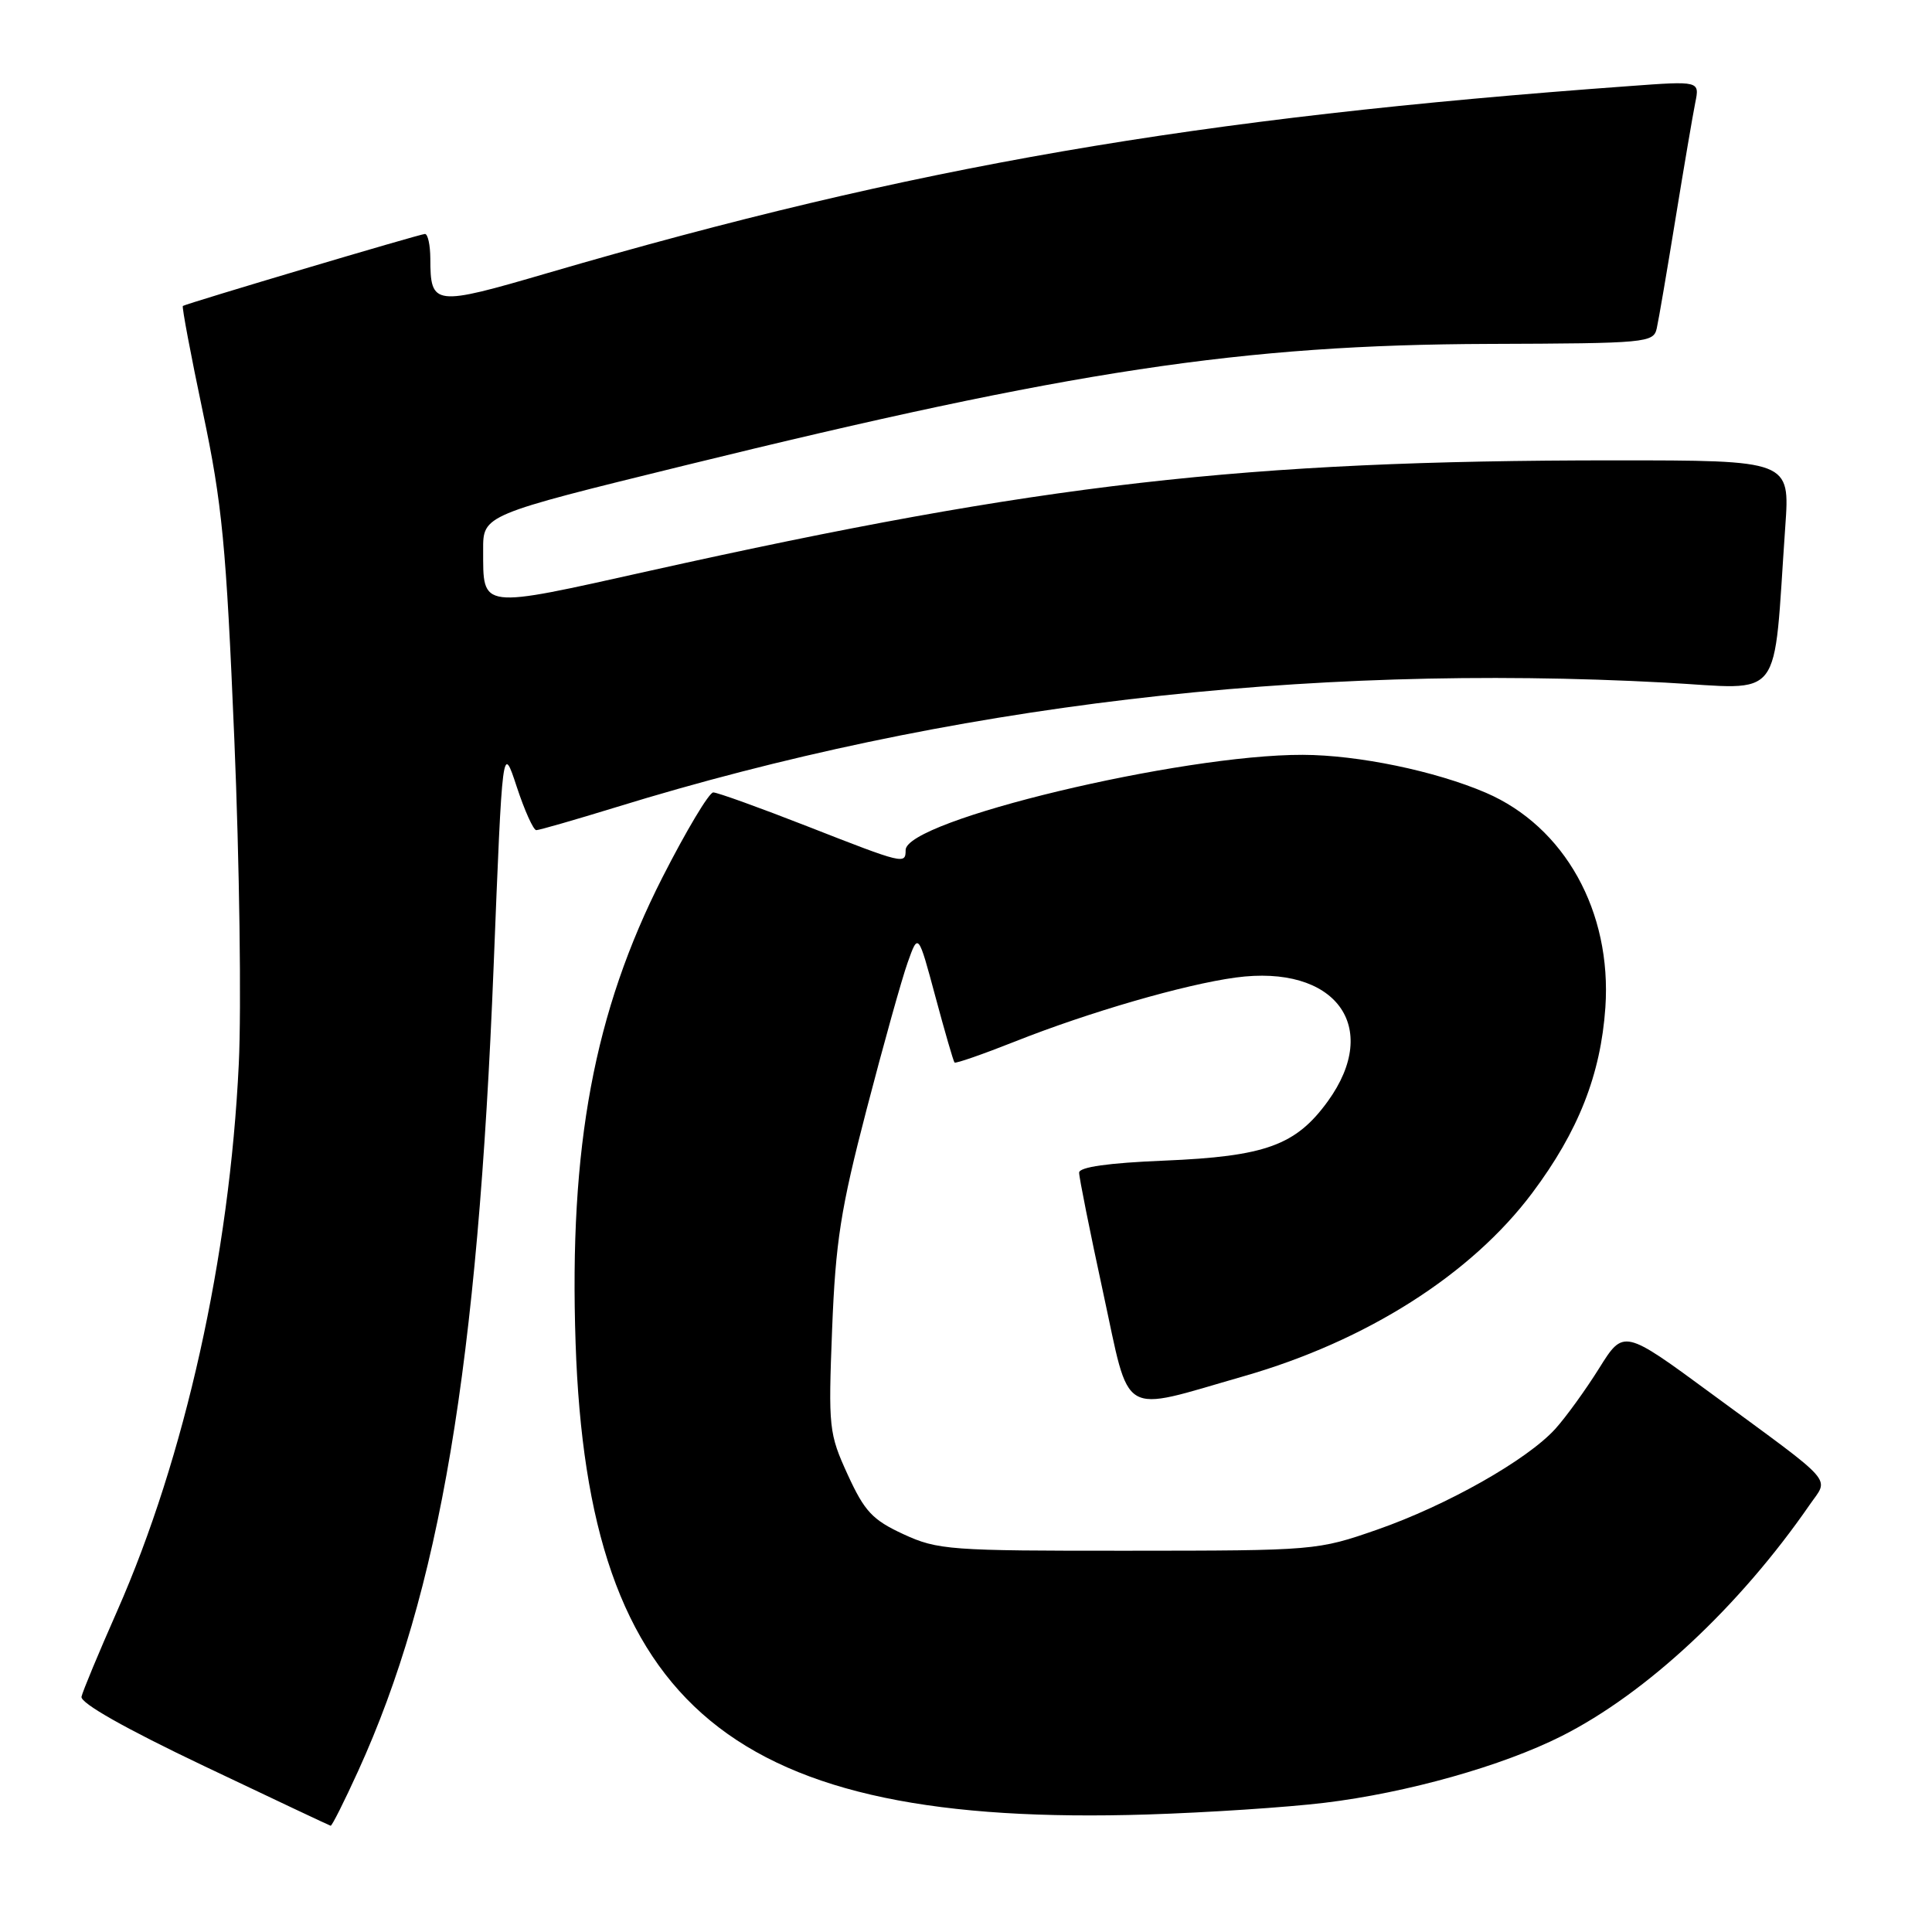 <?xml version="1.0" encoding="UTF-8" standalone="no"?>
<!DOCTYPE svg PUBLIC "-//W3C//DTD SVG 1.1//EN" "http://www.w3.org/Graphics/SVG/1.1/DTD/svg11.dtd" >
<svg xmlns="http://www.w3.org/2000/svg" xmlns:xlink="http://www.w3.org/1999/xlink" version="1.1" viewBox="0 0 256 256">
 <g >
 <path fill="currentColor"
d=" M 47.46 234.66 C 58.28 210.92 63.31 181.02 65.41 128.00 C 66.58 98.50 66.58 98.50 68.47 104.25 C 69.51 107.41 70.68 110.00 71.06 110.00 C 71.44 110.00 76.20 108.63 81.63 106.96 C 125.41 93.46 172.59 87.86 220.66 90.45 C 236.57 91.31 234.90 93.48 236.56 69.75 C 237.18 61.00 237.18 61.00 213.84 61.00 C 164.83 61.01 137.94 64.09 86.11 75.63 C 63.35 80.70 64.04 80.78 64.02 72.87 C 64.00 68.24 64.00 68.24 90.75 61.67 C 141.93 49.10 164.56 45.68 197.29 45.57 C 218.24 45.50 219.10 45.42 219.53 43.50 C 219.78 42.40 220.89 35.88 222.01 29.00 C 223.13 22.12 224.31 15.20 224.63 13.61 C 225.22 10.72 225.22 10.72 215.86 11.41 C 158.23 15.60 121.10 22.01 72.63 36.16 C 57.45 40.60 57.04 40.55 57.02 34.25 C 57.01 32.46 56.69 31.00 56.31 31.00 C 55.67 31.00 24.83 40.18 24.23 40.54 C 24.08 40.64 25.27 46.97 26.88 54.61 C 29.44 66.76 29.97 72.19 31.05 97.97 C 31.73 114.18 32.00 133.54 31.64 140.99 C 30.42 166.54 24.51 193.10 15.51 213.50 C 13.08 219.00 10.96 224.09 10.80 224.82 C 10.61 225.65 16.58 229.03 27.00 233.99 C 36.08 238.31 43.64 241.88 43.81 241.92 C 43.98 241.97 45.62 238.70 47.46 234.66 Z  M 175.50 238.88 C 186.44 237.56 199.08 234.00 206.94 230.03 C 218.17 224.36 230.47 212.89 239.80 199.38 C 242.36 195.67 243.50 196.95 226.82 184.70 C 215.14 176.11 215.14 176.11 211.89 181.31 C 210.11 184.16 207.49 187.78 206.08 189.34 C 202.35 193.45 191.73 199.46 182.50 202.68 C 174.57 205.44 174.27 205.47 149.50 205.48 C 125.80 205.50 124.25 205.38 119.71 203.29 C 115.60 201.39 114.56 200.27 112.33 195.41 C 109.83 189.94 109.75 189.22 110.26 176.12 C 110.72 164.51 111.39 160.21 114.83 147.00 C 117.05 138.47 119.49 129.72 120.27 127.54 C 121.67 123.59 121.67 123.59 123.94 132.04 C 125.19 136.70 126.33 140.63 126.48 140.79 C 126.63 140.95 130.24 139.69 134.51 138.00 C 144.28 134.12 156.94 130.45 163.72 129.53 C 176.94 127.74 183.11 136.02 175.94 145.93 C 171.70 151.77 167.68 153.23 154.25 153.79 C 146.88 154.09 143.00 154.64 142.99 155.38 C 142.98 155.99 144.41 163.14 146.17 171.26 C 149.83 188.13 148.15 187.13 164.79 182.36 C 181.05 177.70 194.94 168.88 203.04 158.06 C 209.15 149.90 212.10 142.40 212.72 133.50 C 213.59 120.79 207.33 109.54 196.88 105.04 C 190.18 102.16 179.94 100.04 172.63 100.02 C 156.45 99.97 120.00 108.71 120.00 112.64 C 120.00 114.56 119.77 114.50 107.00 109.50 C 100.68 107.03 95.06 105.00 94.51 105.00 C 93.95 105.01 90.93 110.07 87.78 116.25 C 78.72 134.07 75.39 151.90 76.27 177.98 C 77.90 226.39 97.00 242.14 152.00 240.43 C 159.97 240.18 170.55 239.48 175.50 238.88 Z "/>
</g>
</svg>